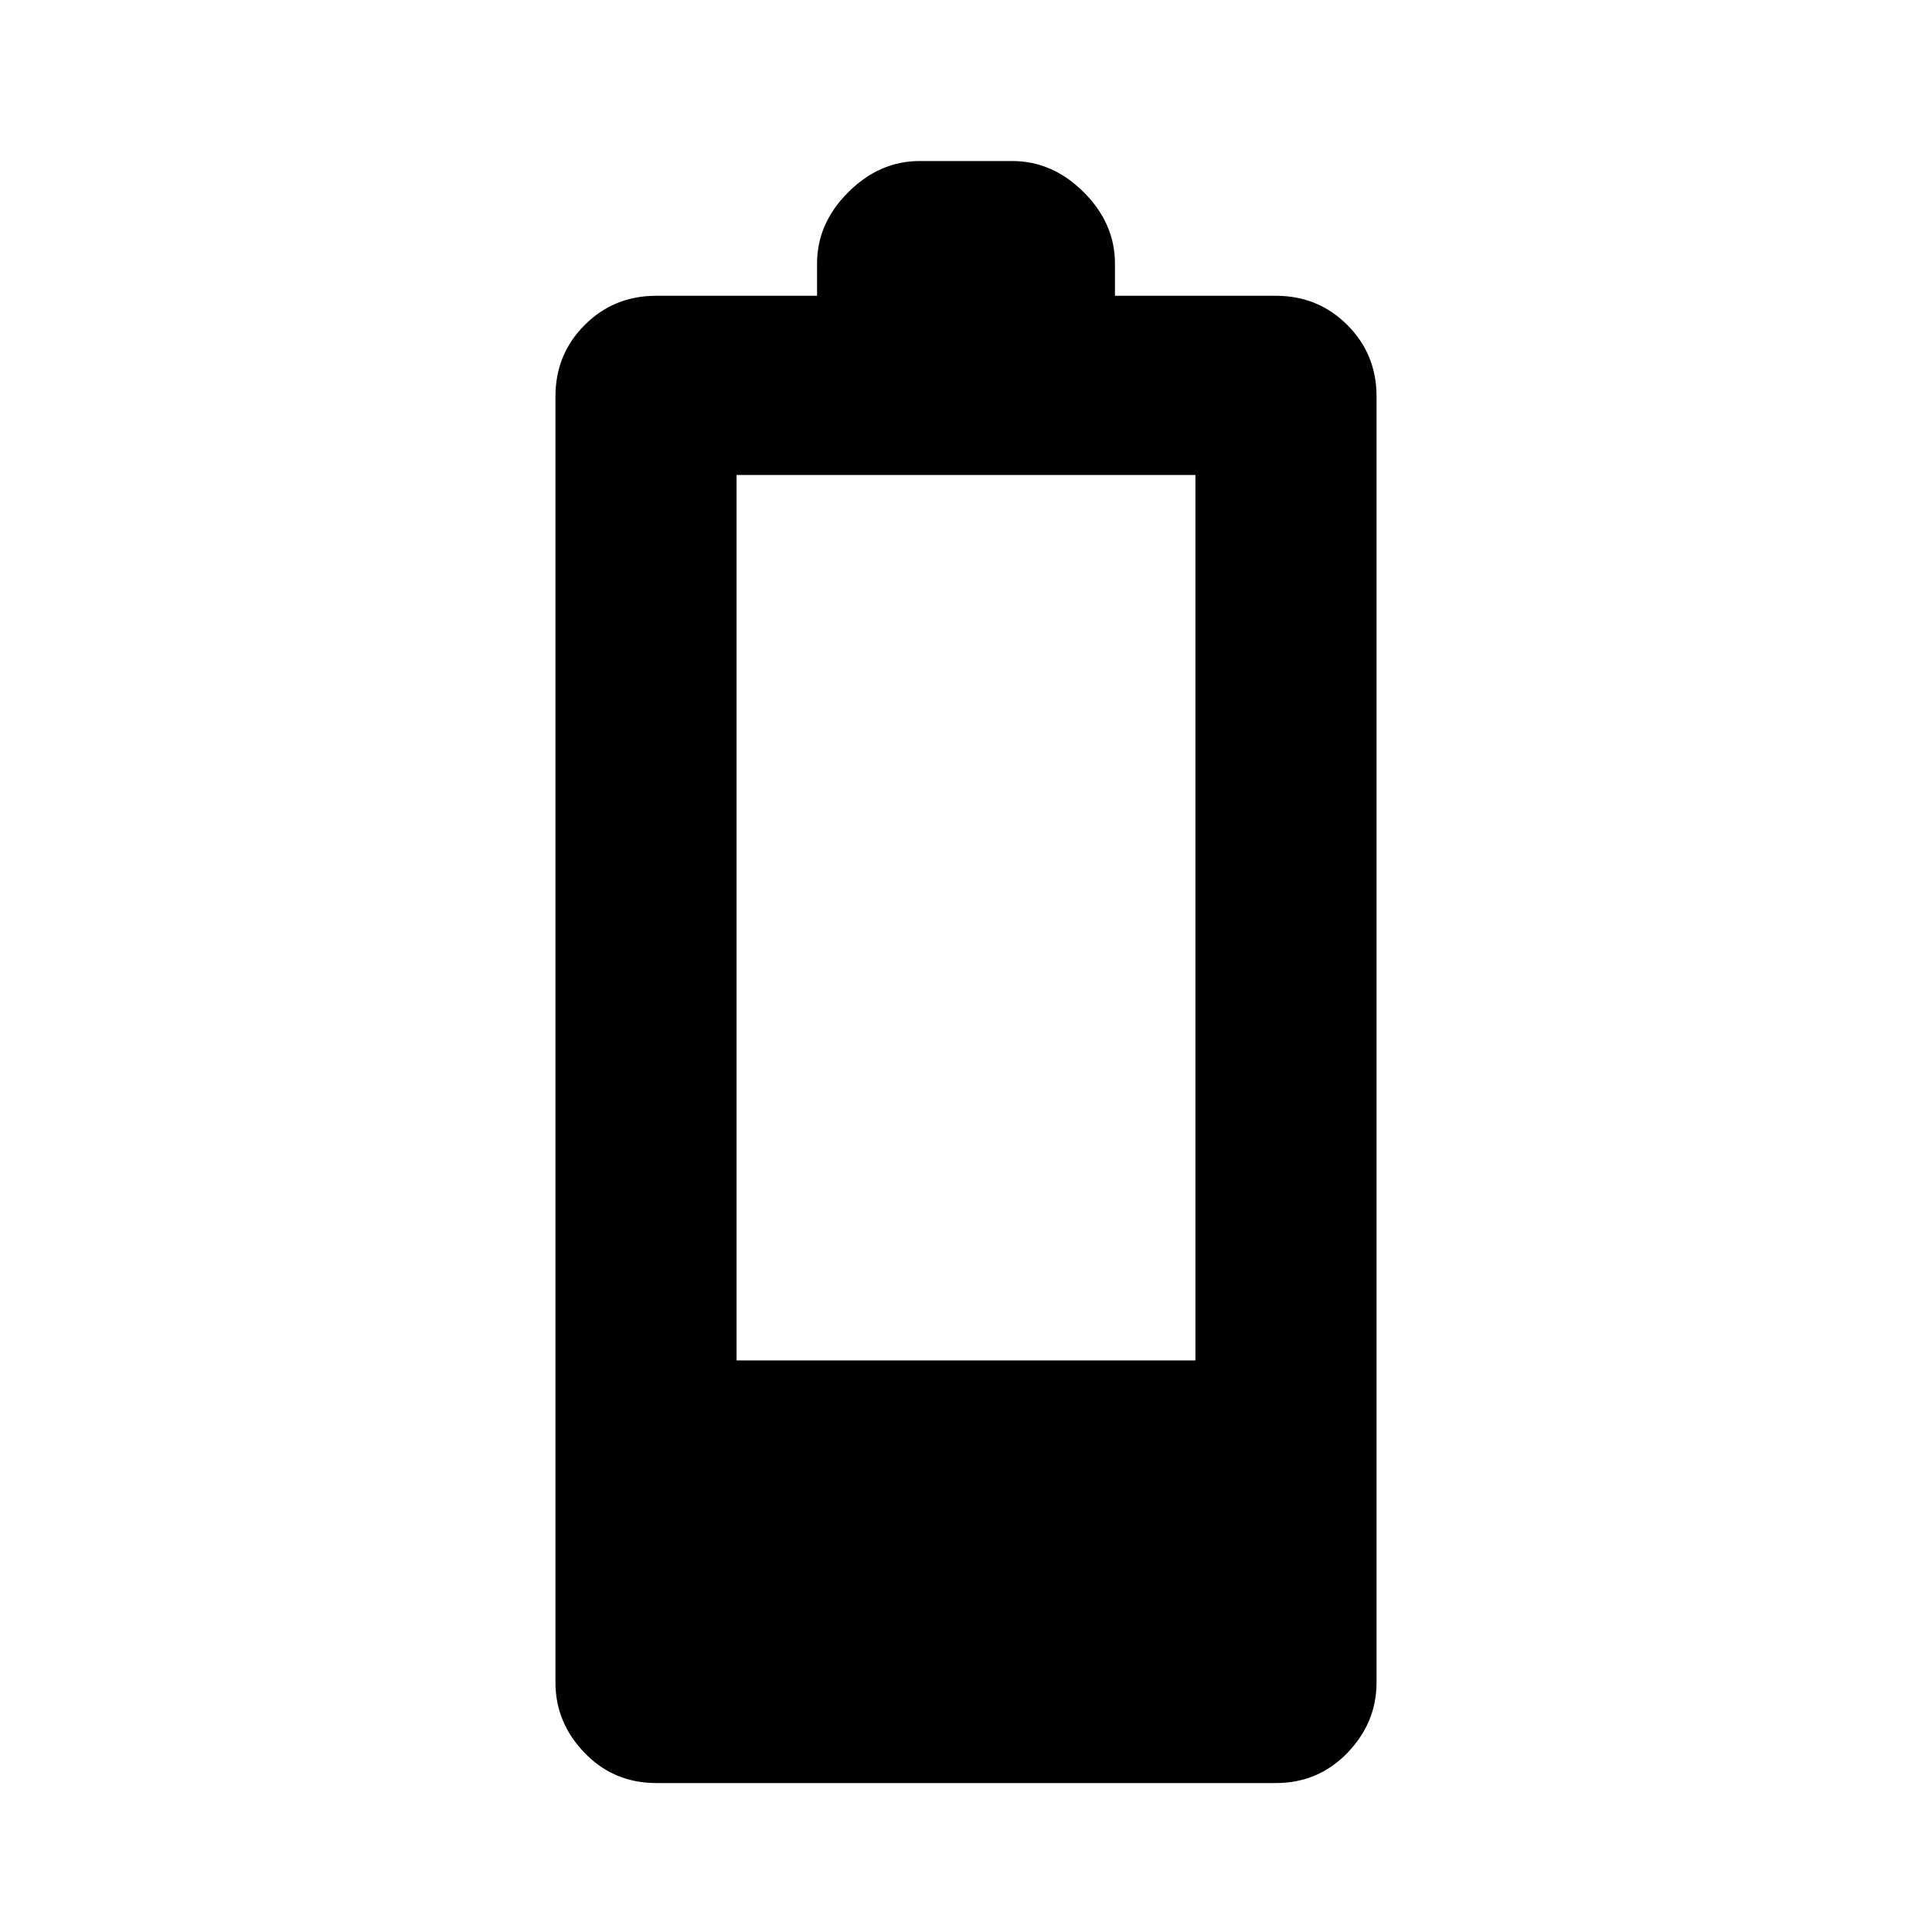 <svg xmlns="http://www.w3.org/2000/svg" height="20" width="20"><path d="M6.792 18.458q-.438 0-.74-.312-.302-.313-.302-.729V4.104q0-.437.302-.739.302-.303.74-.303h1.666v-.333q0-.417.323-.739.323-.323.74-.323h.958q.417 0 .74.323.323.322.323.739v.333h1.666q.438 0 .74.303.302.302.302.739v13.313q0 .416-.302.729-.302.312-.74.312Zm.833-4.375h4.75V4.917h-4.75Z"/></svg>